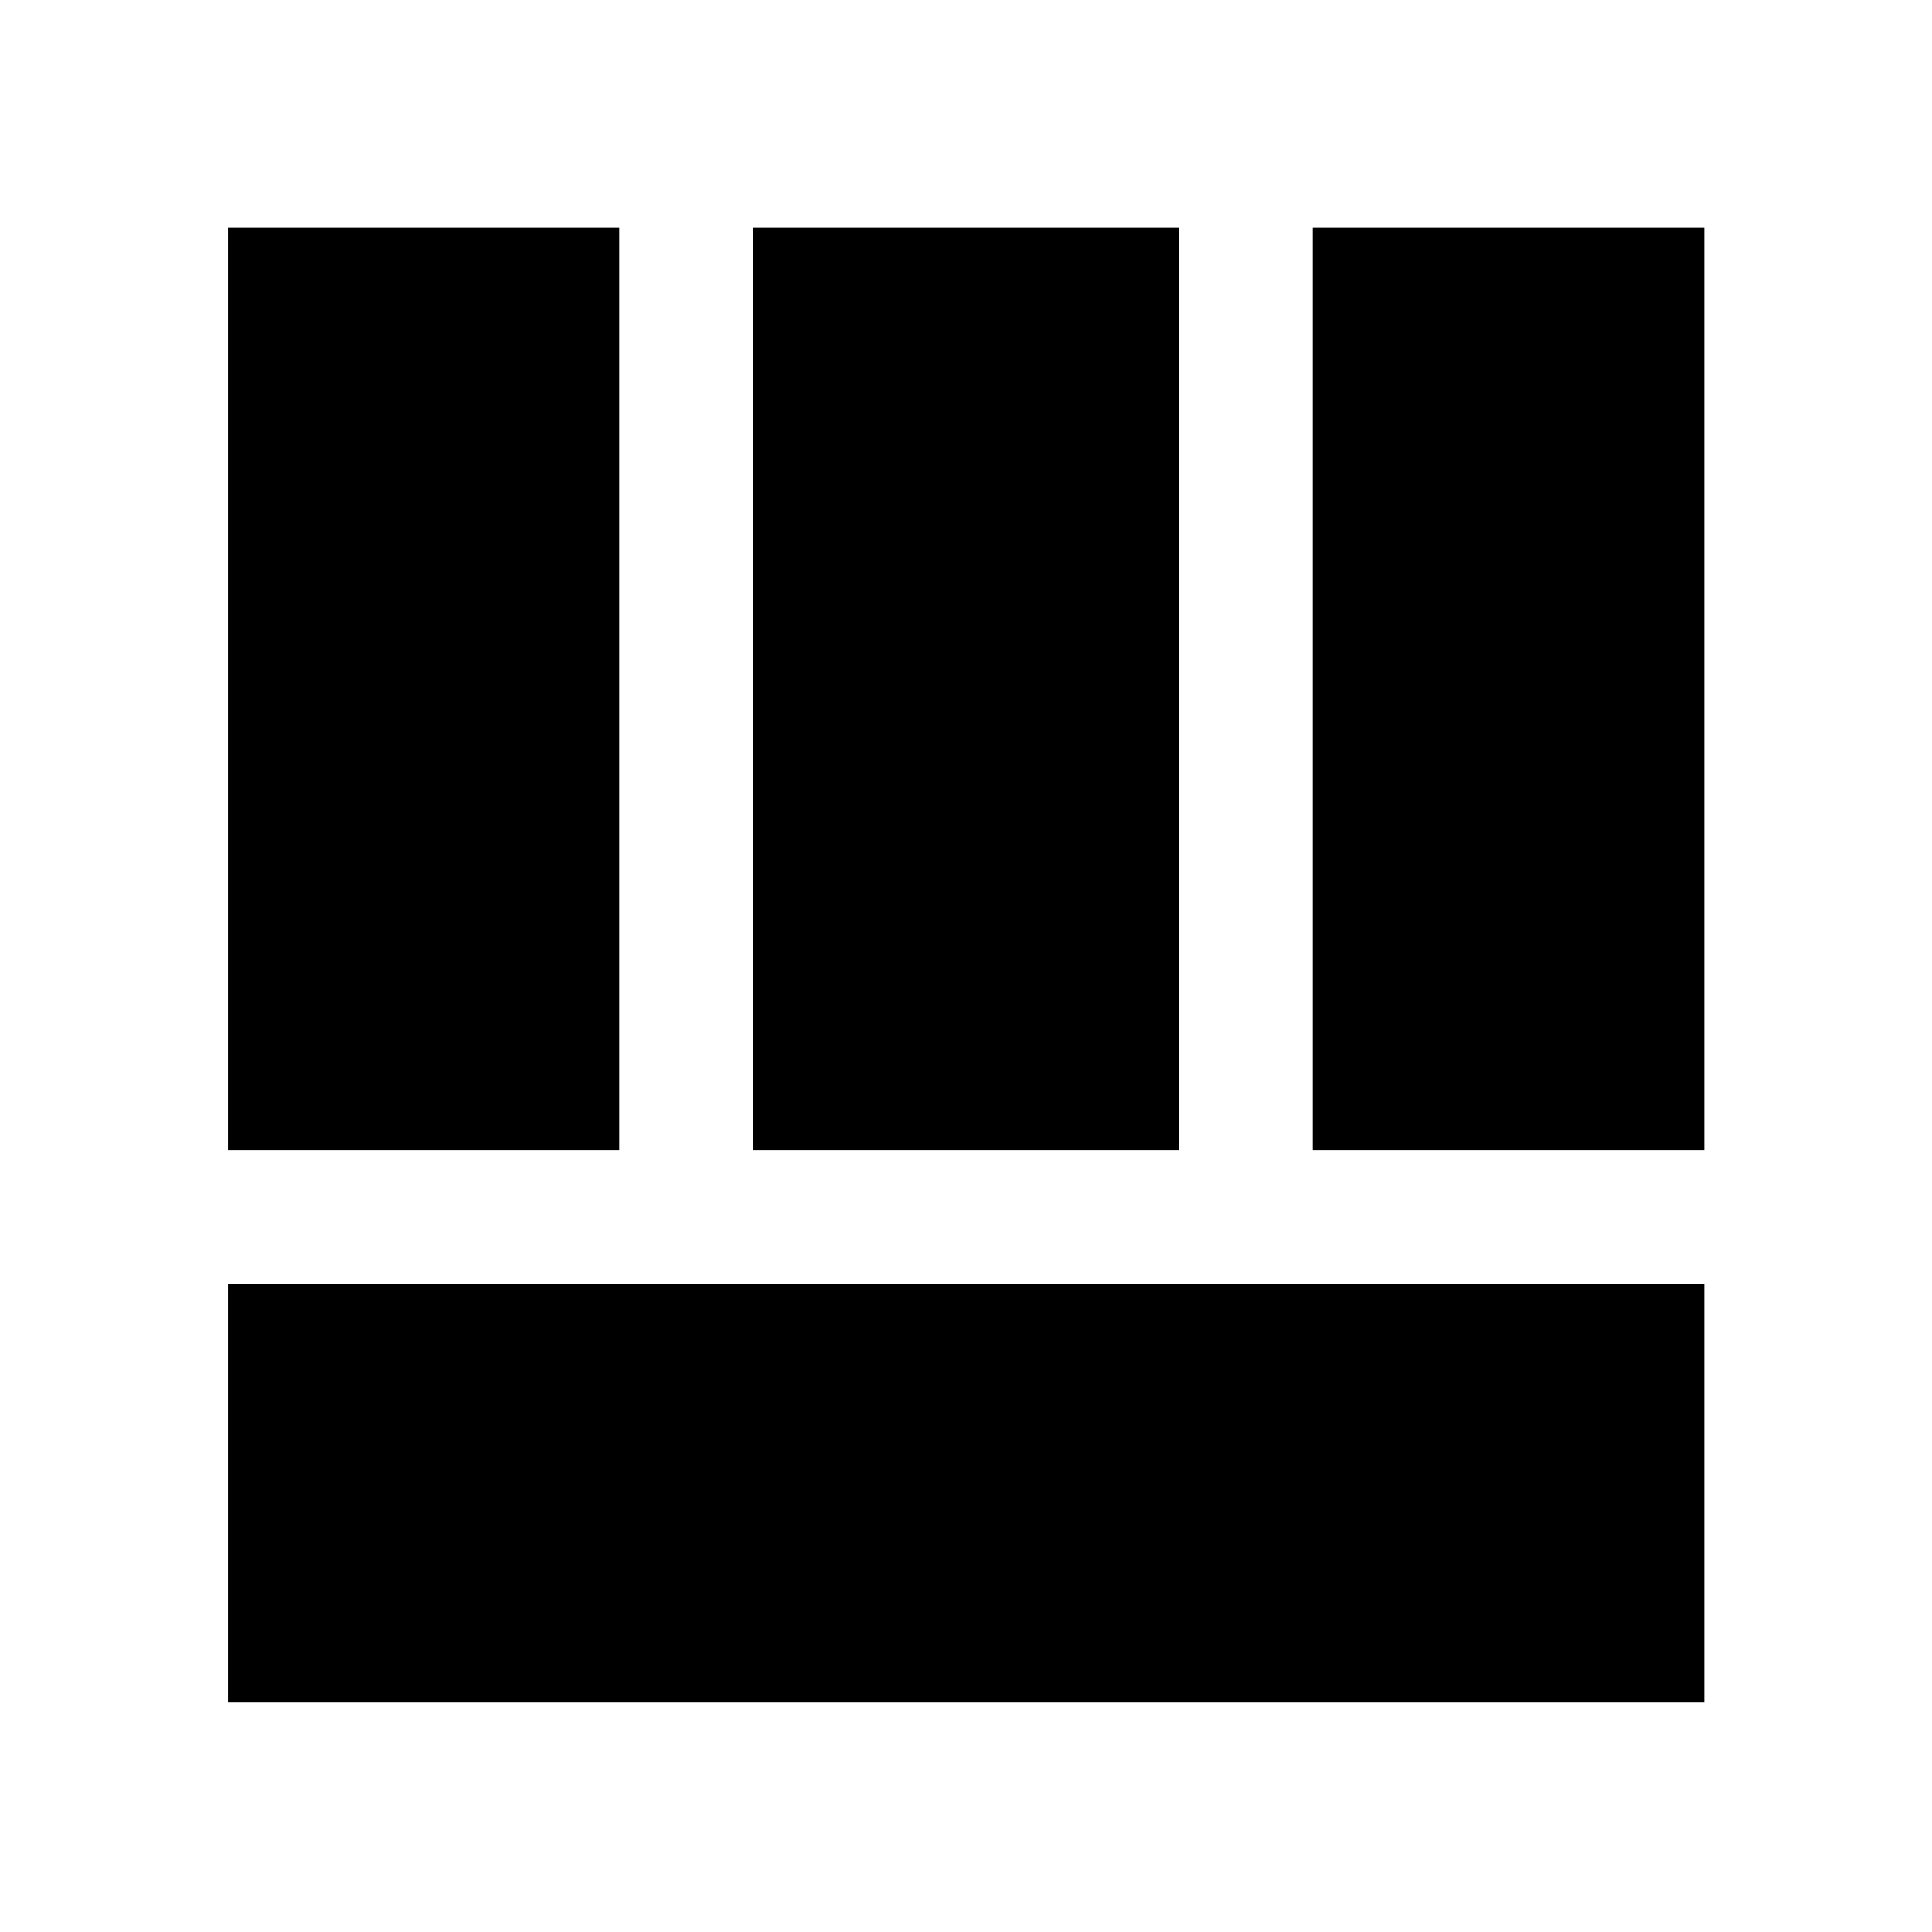<svg xmlns="http://www.w3.org/2000/svg" height="40" viewBox="0 -960 960 960" width="40"><path d="M113.3-113.97v-207.92h733.56v207.92H113.3Zm539-274.59v-458.3h194.56v458.3H652.3Zm-539 0v-458.3h194.4v458.3H113.3Zm261.07 0v-458.3h211.26v458.3H374.37Z"/></svg>
